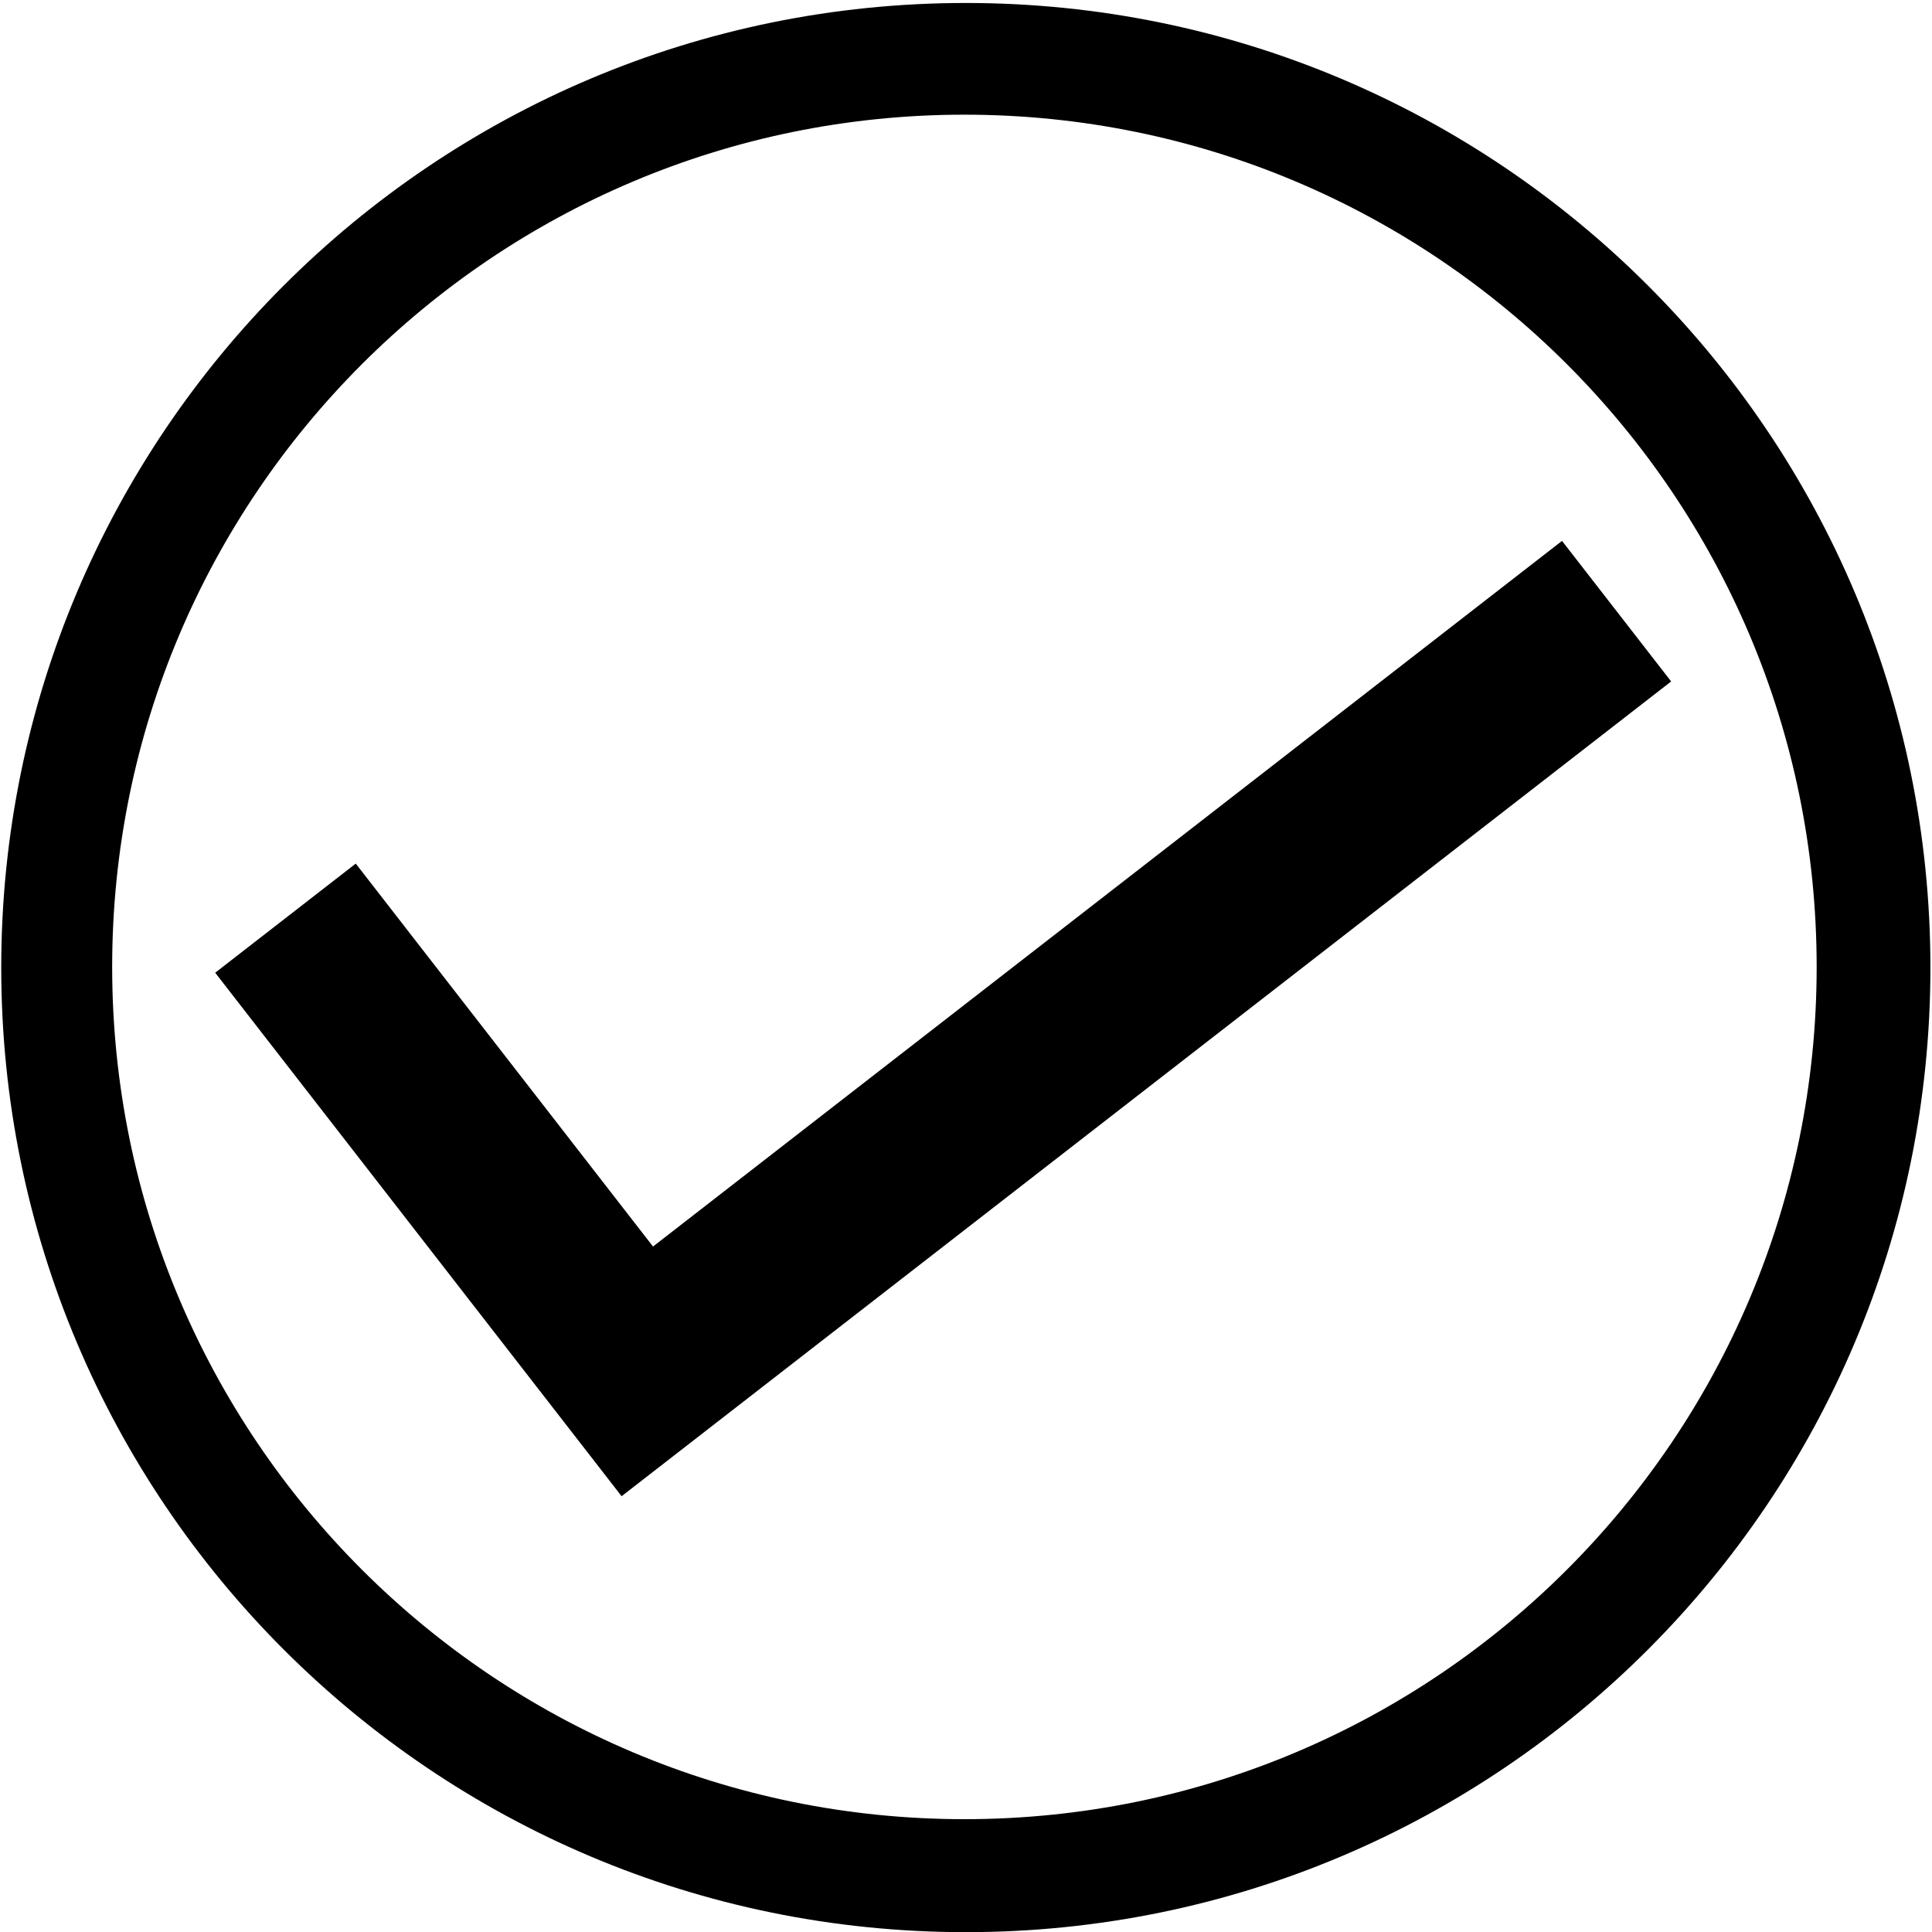 <?xml version="1.0" encoding="utf-8"?>
<!-- Generator: Adobe Illustrator 24.3.0, SVG Export Plug-In . SVG Version: 6.00 Build 0)  -->
<svg version="1.1" id="Ebene_1" xmlns="http://www.w3.org/2000/svg" xmlns:xlink="http://www.w3.org/1999/xlink" x="0px" y="0px"
	 viewBox="0 0 500 500" style="enable-background:new 0 0 500 500;" xml:space="preserve">
<path d="M249.96,0.77C112.09,0.77,0.32,112.53,0.32,250.4s111.77,249.64,249.64,249.64S499.59,388.27,499.59,250.4
	S387.83,0.77,249.96,0.77z M249.59,470.8c-121.81,0-220.56-98.75-220.56-220.56S127.78,29.68,249.59,29.68
	s220.56,98.75,220.56,220.56S371.4,470.8,249.59,470.8z"/>
<polygon points="55.69,251.74 92.07,223.5 169,322.6 404.25,139.98 432.49,176.36 160.87,387.22 "/>
</svg>
